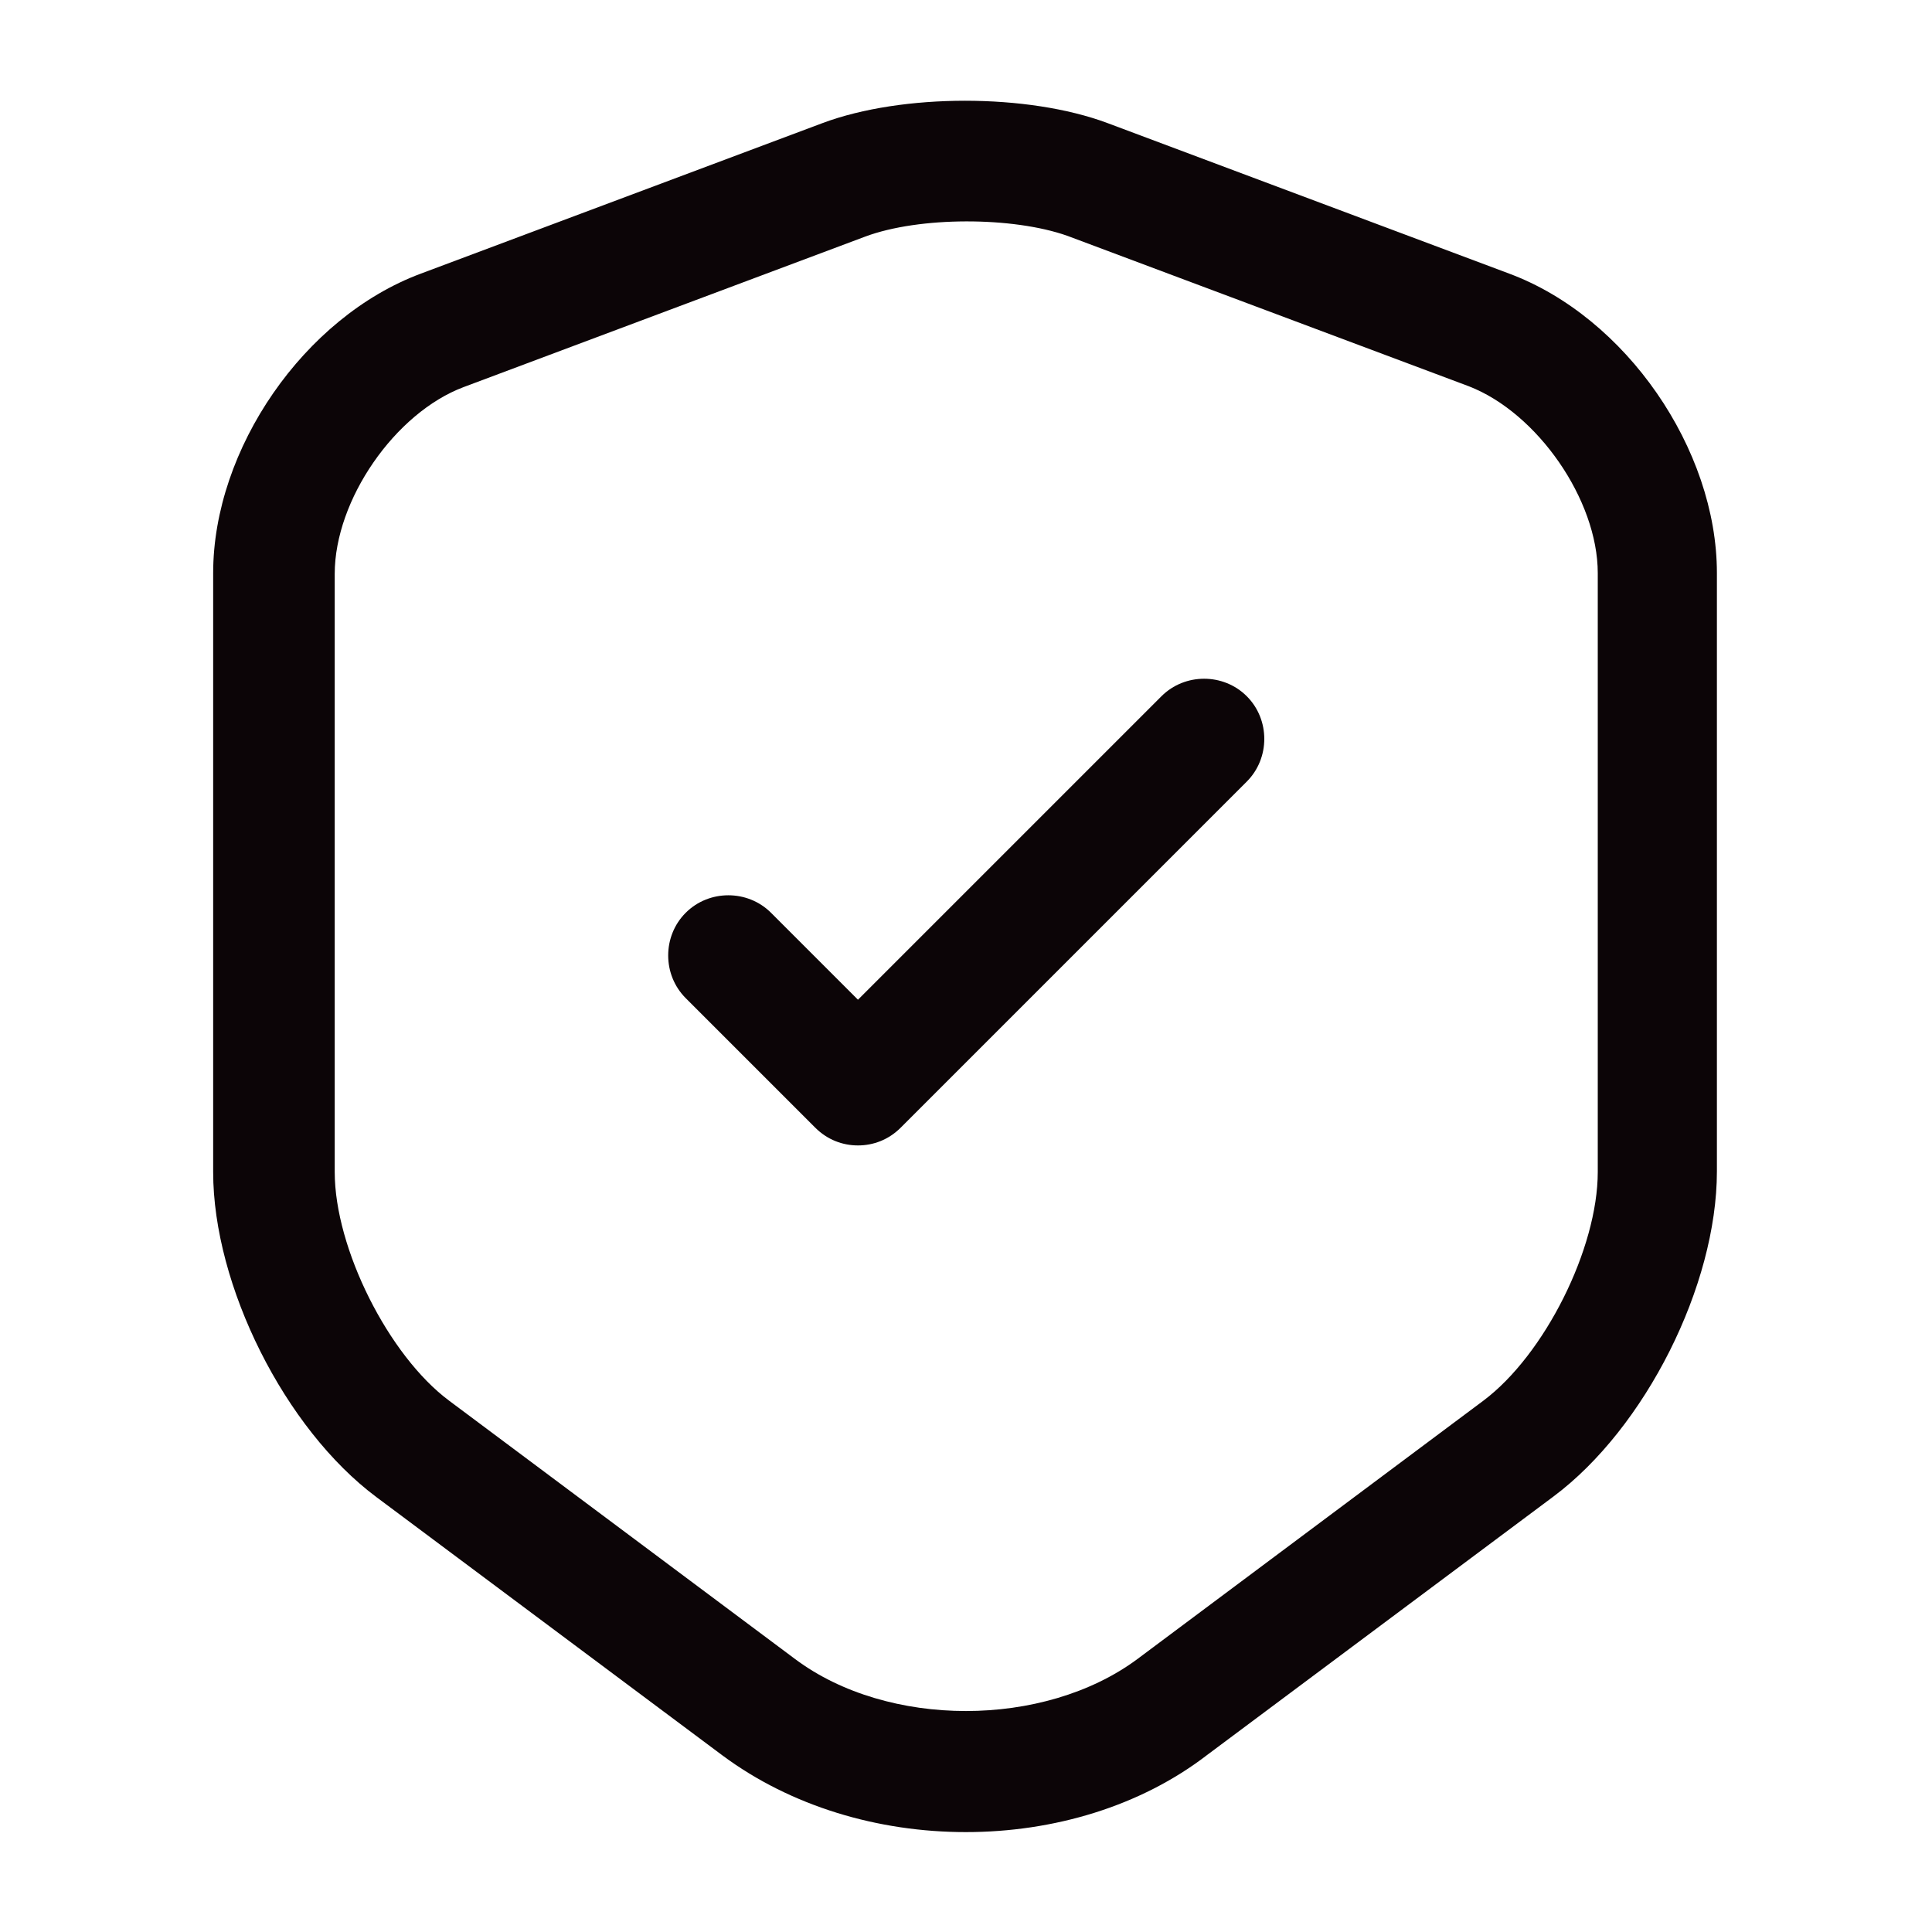 <svg width="24" height="24" viewBox="0 0 24 24" fill="none" xmlns="http://www.w3.org/2000/svg">
<path d="M11.998 22.759C10.908 22.759 9.828 22.439 8.978 21.809L4.678 18.599C3.538 17.75 2.648 15.97 2.648 14.559V7.119C2.648 5.579 3.778 3.939 5.228 3.399L10.218 1.529C11.208 1.159 12.768 1.159 13.758 1.529L18.748 3.399C20.198 3.939 21.328 5.579 21.328 7.119V14.55C21.328 15.97 20.438 17.739 19.298 18.59L14.998 21.799C14.168 22.439 13.088 22.759 11.998 22.759ZM10.748 2.939L5.758 4.809C4.908 5.129 4.158 6.209 4.158 7.129V14.559C4.158 15.509 4.828 16.84 5.578 17.399L9.878 20.61C11.028 21.47 12.968 21.47 14.128 20.61L18.428 17.399C19.188 16.829 19.848 15.509 19.848 14.559V7.119C19.848 6.209 19.098 5.129 18.248 4.799L13.258 2.929C12.578 2.689 11.418 2.689 10.748 2.939Z" fill="#0C0507"/>
<path d="M10.658 14.229C10.468 14.229 10.278 14.159 10.128 14.009L8.518 12.399C8.228 12.109 8.228 11.629 8.518 11.339C8.808 11.049 9.288 11.049 9.578 11.339L10.658 12.419L14.428 8.649C14.718 8.359 15.198 8.359 15.488 8.649C15.778 8.939 15.778 9.419 15.488 9.709L11.188 14.009C11.038 14.159 10.848 14.229 10.658 14.229Z" fill="#0C0507"/>
</svg>
